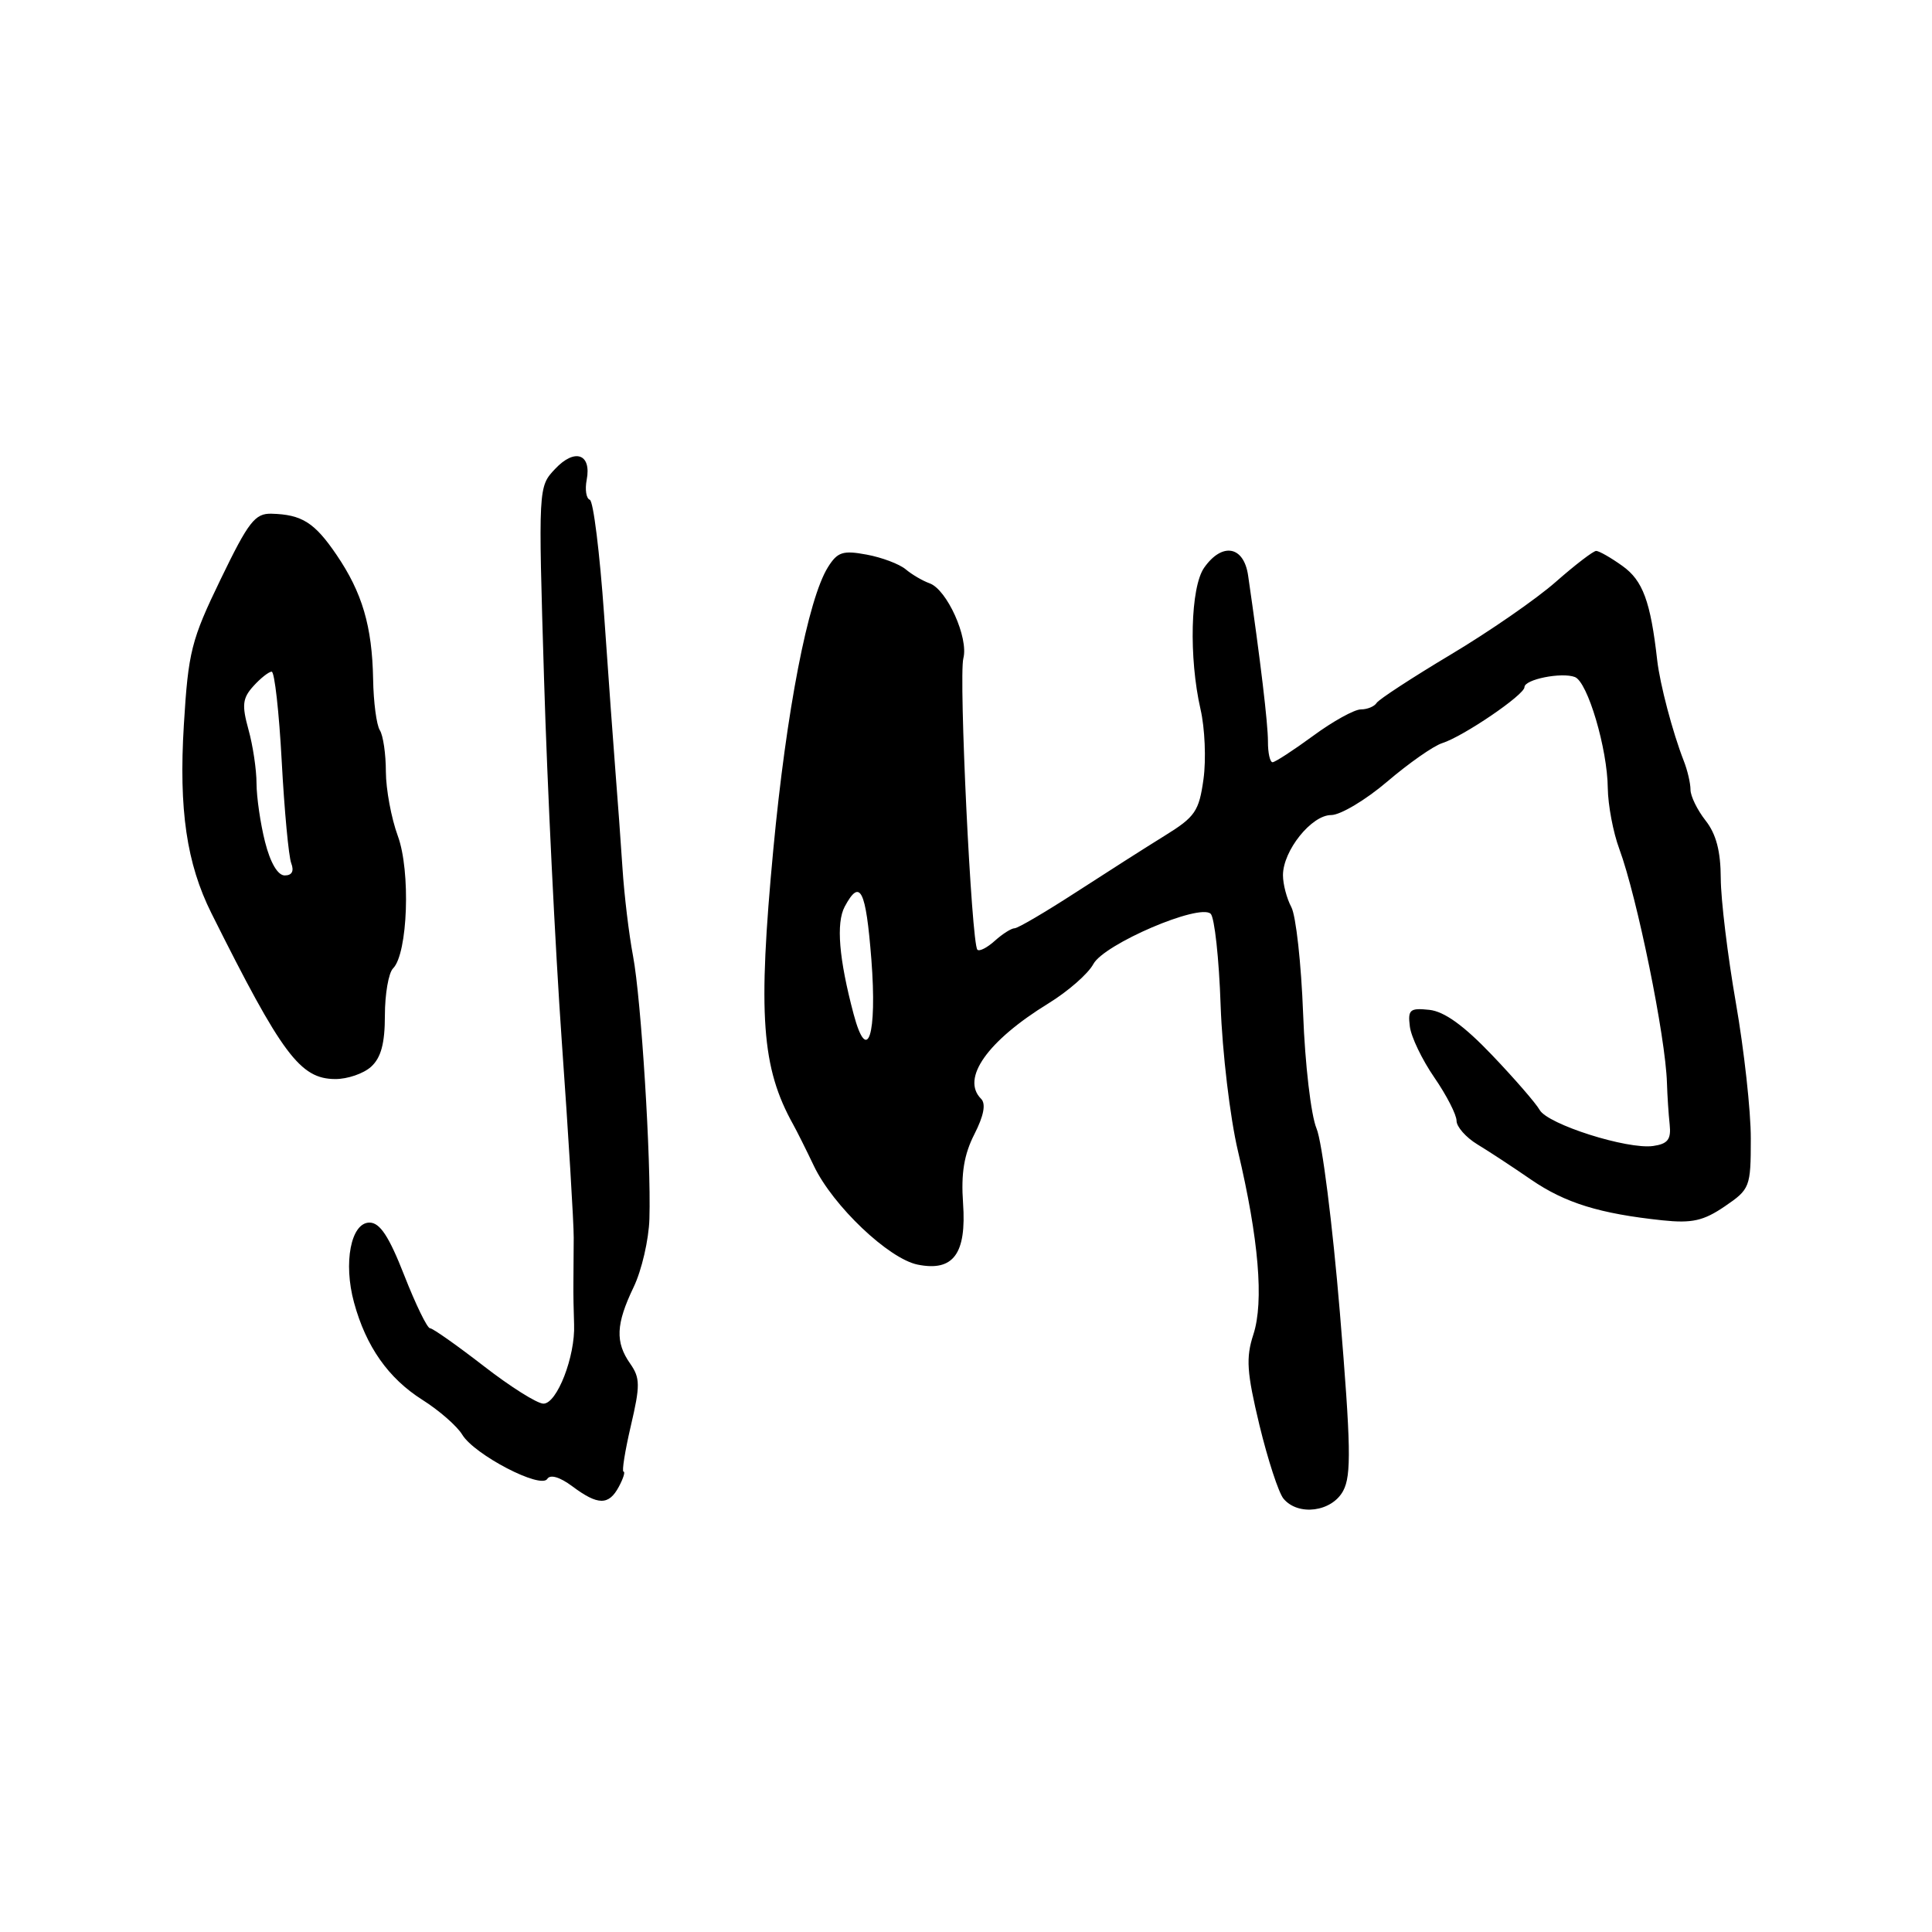 <?xml version="1.0" encoding="UTF-8" standalone="no"?>
<!DOCTYPE svg PUBLIC "-//W3C//DTD SVG 1.1//EN" "http://www.w3.org/Graphics/SVG/1.1/DTD/svg11.dtd" >
<svg xmlns="http://www.w3.org/2000/svg" xmlns:xlink="http://www.w3.org/1999/xlink" version="1.1" viewBox="0 0 256 256">
 <g >
 <path fill="currentColor"
d=" M 177.98 197.54 C 179.08 195.49 179.00 191.58 177.54 173.91 C 176.57 162.26 175.19 151.30 174.45 149.54 C 173.71 147.77 172.92 141.01 172.67 134.31 C 172.42 127.69 171.72 121.34 171.11 120.20 C 170.50 119.06 170.00 117.16 170.00 115.97 C 170.00 112.72 173.78 108.00 176.38 108.00 C 177.61 108.00 180.96 106.00 183.81 103.57 C 186.67 101.13 189.95 98.83 191.10 98.47 C 193.90 97.58 202.00 92.07 202.00 91.05 C 202.00 90.02 206.93 89.04 208.68 89.71 C 210.37 90.35 212.99 99.20 213.04 104.43 C 213.07 106.67 213.75 110.30 214.57 112.50 C 216.92 118.86 220.70 137.38 220.88 143.50 C 220.93 145.15 221.09 147.62 221.24 149.00 C 221.45 150.98 220.99 151.57 219.05 151.85 C 215.62 152.33 205.07 148.98 204.01 147.07 C 203.53 146.21 200.70 142.94 197.71 139.81 C 193.98 135.90 191.38 134.02 189.39 133.81 C 186.83 133.54 186.53 133.78 186.81 136.00 C 186.97 137.38 188.44 140.43 190.06 142.78 C 191.68 145.13 193.00 147.71 193.00 148.51 C 193.00 149.30 194.24 150.71 195.75 151.63 C 197.26 152.54 200.47 154.65 202.88 156.31 C 207.40 159.41 211.97 160.82 220.29 161.70 C 224.20 162.11 225.72 161.77 228.54 159.85 C 231.88 157.57 231.99 157.31 231.99 150.87 C 232.00 147.22 231.10 139.12 230.01 132.87 C 228.92 126.62 228.02 119.20 228.01 116.38 C 228.00 112.80 227.40 110.51 226.00 108.73 C 224.90 107.33 224.00 105.49 224.00 104.64 C 224.00 103.79 223.60 102.06 223.10 100.80 C 221.62 97.00 219.96 90.69 219.59 87.50 C 218.71 79.69 217.68 76.91 214.98 74.99 C 213.45 73.89 211.88 73.00 211.50 73.00 C 211.12 73.00 208.71 74.85 206.15 77.10 C 203.59 79.36 197.33 83.69 192.22 86.74 C 187.12 89.79 182.71 92.67 182.41 93.14 C 182.12 93.61 181.18 94.00 180.32 94.00 C 179.47 94.00 176.62 95.57 174.00 97.50 C 171.38 99.42 168.95 101.00 168.62 101.00 C 168.28 101.00 168.00 99.76 168.01 98.25 C 168.01 95.87 167.03 87.60 165.38 76.25 C 164.81 72.33 161.94 71.83 159.56 75.22 C 157.74 77.81 157.51 87.15 159.08 94.00 C 159.65 96.47 159.83 100.62 159.47 103.23 C 158.88 107.49 158.37 108.24 154.34 110.73 C 151.88 112.25 146.57 115.64 142.54 118.25 C 138.51 120.86 134.87 123.00 134.44 123.00 C 134.01 123.00 132.83 123.75 131.82 124.66 C 130.81 125.57 129.77 126.11 129.51 125.84 C 128.72 125.06 127.02 89.64 127.65 87.23 C 128.36 84.51 125.47 78.10 123.17 77.29 C 122.25 76.96 120.83 76.13 120.00 75.43 C 119.17 74.74 116.85 73.86 114.84 73.49 C 111.68 72.90 110.97 73.14 109.71 75.15 C 107.06 79.39 104.20 94.20 102.47 112.53 C 100.40 134.52 100.91 141.47 105.10 149.00 C 105.56 149.82 106.80 152.30 107.85 154.50 C 110.37 159.78 117.76 166.80 121.60 167.57 C 126.33 168.52 128.08 166.13 127.61 159.43 C 127.33 155.48 127.74 152.98 129.11 150.29 C 130.36 147.84 130.66 146.26 130.00 145.60 C 127.31 142.91 130.83 137.93 138.93 132.95 C 141.52 131.36 144.19 129.02 144.87 127.75 C 146.28 125.10 158.93 119.68 160.42 121.08 C 160.93 121.56 161.53 127.02 161.74 133.22 C 161.96 139.43 162.99 148.10 164.03 152.50 C 166.79 164.17 167.49 172.48 166.08 176.82 C 165.07 179.92 165.20 181.82 166.88 188.83 C 167.99 193.41 169.42 197.80 170.07 198.58 C 172.01 200.92 176.48 200.34 177.98 197.54 Z  M 82.00 197.00 C 82.59 195.90 82.87 195.00 82.62 195.00 C 82.38 195.00 82.81 192.27 83.59 188.93 C 84.84 183.59 84.83 182.59 83.51 180.70 C 81.50 177.84 81.61 175.45 83.95 170.57 C 85.03 168.33 85.97 164.25 86.05 161.50 C 86.29 153.68 84.96 132.39 83.88 126.67 C 83.34 123.83 82.71 118.58 82.48 115.00 C 82.24 111.42 81.84 105.80 81.57 102.50 C 81.31 99.20 80.62 89.75 80.05 81.50 C 79.47 73.25 78.62 66.37 78.15 66.22 C 77.68 66.06 77.49 64.87 77.74 63.58 C 78.40 60.13 76.16 59.36 73.56 62.13 C 71.32 64.50 71.32 64.50 72.09 90.00 C 72.51 104.03 73.57 125.62 74.44 138.00 C 75.32 150.38 76.03 162.07 76.02 164.00 C 76.01 165.93 75.99 168.62 75.98 170.00 C 75.96 171.38 76.01 173.85 76.07 175.50 C 76.24 179.73 73.80 186.00 72.01 185.99 C 71.18 185.99 67.61 183.74 64.07 180.99 C 60.53 178.25 57.34 176.00 56.98 176.00 C 56.61 176.00 55.08 172.85 53.57 169.00 C 51.54 163.81 50.34 162.00 48.96 162.00 C 46.50 162.00 45.47 167.33 46.91 172.59 C 48.50 178.43 51.46 182.63 55.96 185.48 C 58.18 186.88 60.56 188.96 61.25 190.10 C 62.86 192.76 71.67 197.35 72.52 195.96 C 72.91 195.34 74.18 195.71 75.83 196.94 C 79.23 199.48 80.66 199.50 82.00 197.00 Z  M 49.17 141.35 C 50.49 140.15 51.00 138.26 51.00 134.55 C 51.00 131.72 51.49 128.91 52.08 128.32 C 54.04 126.36 54.43 115.42 52.71 110.76 C 51.85 108.42 51.14 104.59 51.13 102.26 C 51.13 99.92 50.77 97.45 50.33 96.76 C 49.89 96.07 49.49 93.03 49.44 90.00 C 49.31 82.98 48.00 78.52 44.58 73.50 C 41.68 69.24 40.01 68.18 35.98 68.07 C 33.79 68.01 32.93 69.12 29.24 76.75 C 25.34 84.81 24.95 86.33 24.36 96.08 C 23.68 107.28 24.73 114.43 28.01 121.00 C 37.37 139.74 39.77 142.96 44.42 142.98 C 46.03 142.99 48.17 142.26 49.17 141.35 Z  M 113.11 134.38 C 111.16 127.04 110.77 122.31 111.93 120.13 C 113.97 116.33 114.73 117.84 115.46 127.12 C 116.24 137.18 114.94 141.23 113.11 134.38 Z  M 35.12 111.56 C 34.50 109.11 34.00 105.63 33.99 103.81 C 33.99 101.99 33.51 98.77 32.92 96.66 C 32.03 93.43 32.13 92.51 33.58 90.91 C 34.53 89.86 35.62 89.00 36.00 89.00 C 36.38 89.00 36.98 94.35 37.33 100.88 C 37.68 107.41 38.25 113.49 38.59 114.38 C 38.99 115.43 38.69 116.00 37.73 116.00 C 36.80 116.00 35.82 114.32 35.12 111.56 Z "/>
</g>
</svg>